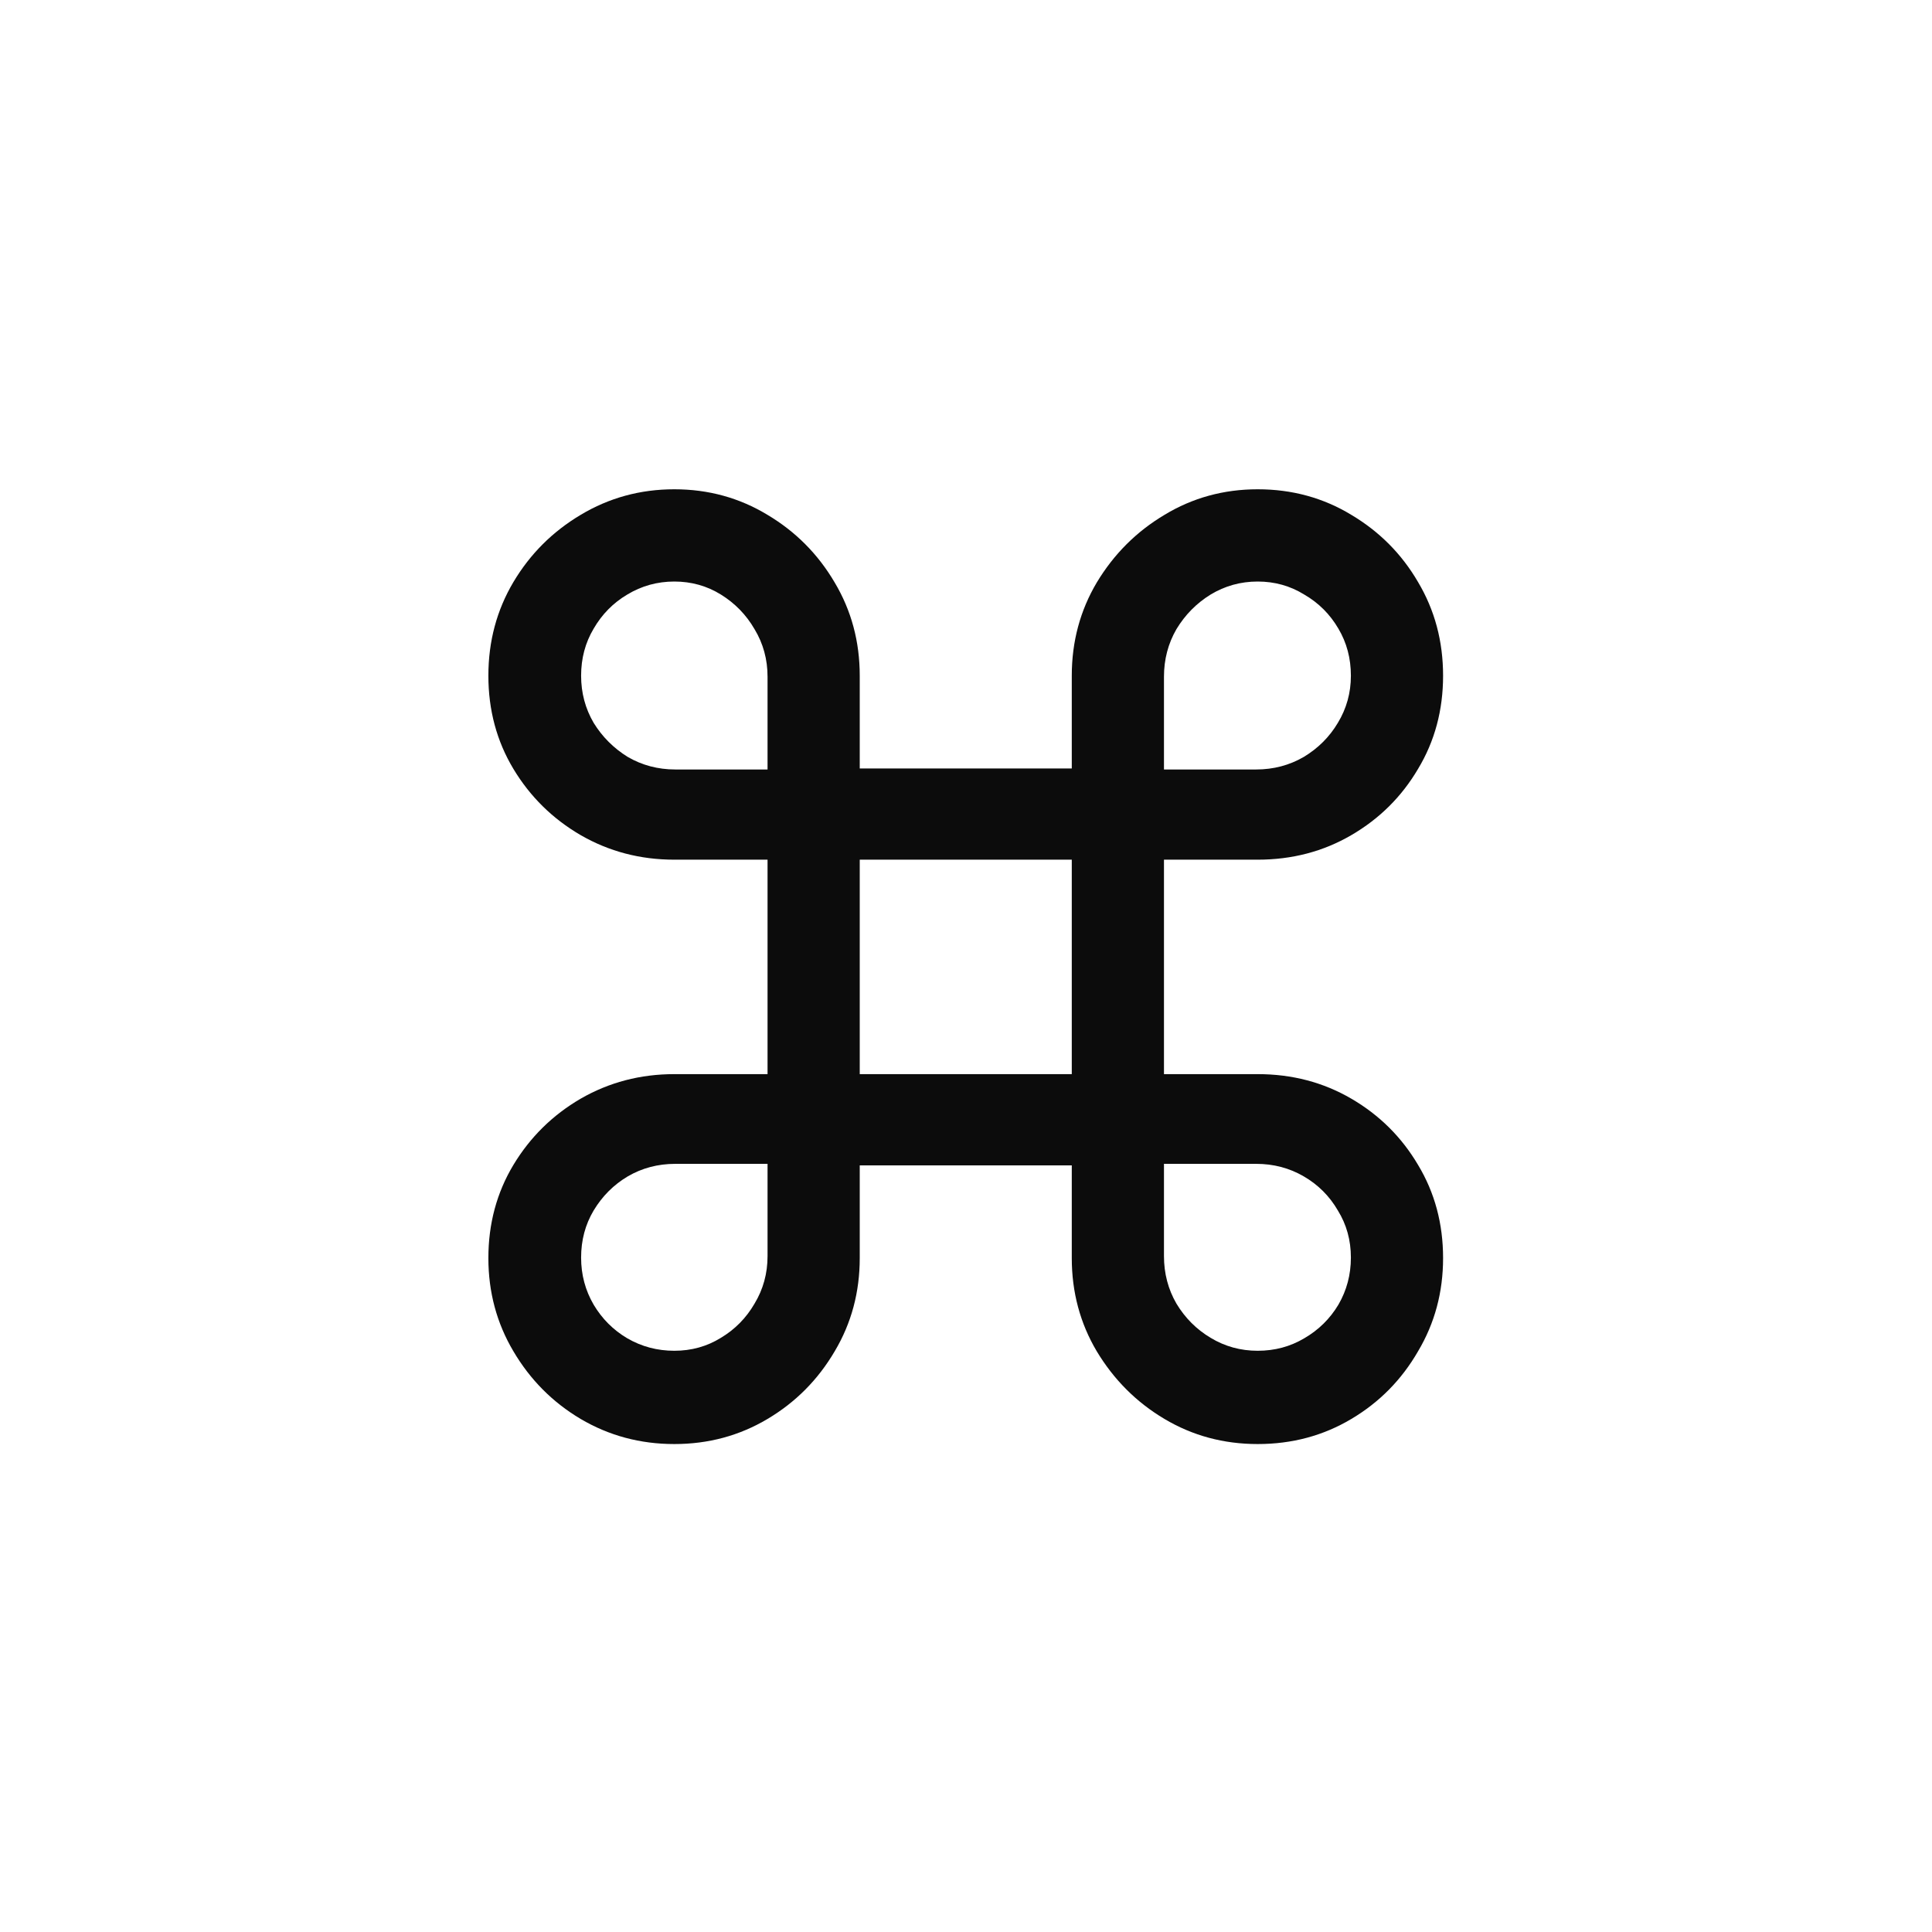 <svg width="32" height="32" viewBox="0 0 32 32" fill="none" xmlns="http://www.w3.org/2000/svg">
    <path d="M12.713 14.239H11.169C10.604 14.239 10.087 14.103 9.617 13.832C9.152 13.561 8.781 13.196 8.504 12.736C8.228 12.277 8.089 11.762 8.089 11.192C8.089 10.622 8.228 10.105 8.504 9.64C8.781 9.175 9.152 8.805 9.617 8.528C10.087 8.246 10.604 8.104 11.169 8.104C11.733 8.104 12.248 8.246 12.713 8.528C13.178 8.805 13.549 9.178 13.825 9.648C14.102 10.113 14.24 10.628 14.24 11.192V12.728H17.752V11.192C17.752 10.628 17.89 10.113 18.166 9.648C18.449 9.178 18.822 8.805 19.287 8.528C19.752 8.246 20.267 8.104 20.831 8.104C21.401 8.104 21.919 8.246 22.383 8.528C22.848 8.805 23.216 9.175 23.487 9.64C23.764 10.105 23.902 10.622 23.902 11.192C23.902 11.762 23.764 12.277 23.487 12.736C23.216 13.196 22.848 13.561 22.383 13.832C21.919 14.103 21.401 14.239 20.831 14.239H19.279V17.791H20.831C21.401 17.791 21.919 17.927 22.383 18.198C22.848 18.469 23.216 18.835 23.487 19.294C23.764 19.753 23.902 20.268 23.902 20.838C23.902 21.402 23.764 21.917 23.487 22.382C23.216 22.852 22.848 23.226 22.383 23.502C21.919 23.779 21.401 23.918 20.831 23.918C20.267 23.918 19.752 23.779 19.287 23.502C18.822 23.226 18.449 22.852 18.166 22.382C17.89 21.917 17.752 21.402 17.752 20.838V19.302H14.24V20.838C14.24 21.402 14.102 21.917 13.825 22.382C13.549 22.852 13.178 23.226 12.713 23.502C12.248 23.779 11.733 23.918 11.169 23.918C10.604 23.918 10.087 23.779 9.617 23.502C9.152 23.226 8.781 22.852 8.504 22.382C8.228 21.917 8.089 21.402 8.089 20.838C8.089 20.268 8.228 19.753 8.504 19.294C8.781 18.835 9.152 18.469 9.617 18.198C10.087 17.927 10.604 17.791 11.169 17.791H12.713V14.239ZM11.185 12.745H12.713V11.209C12.713 10.921 12.641 10.658 12.497 10.42C12.359 10.182 12.173 9.992 11.941 9.848C11.709 9.704 11.451 9.632 11.169 9.632C10.887 9.632 10.627 9.704 10.389 9.848C10.156 9.986 9.971 10.174 9.833 10.412C9.694 10.645 9.625 10.905 9.625 11.192C9.625 11.475 9.694 11.735 9.833 11.973C9.976 12.205 10.165 12.393 10.397 12.537C10.635 12.675 10.898 12.745 11.185 12.745ZM20.806 12.745C21.094 12.745 21.357 12.675 21.595 12.537C21.833 12.393 22.021 12.205 22.159 11.973C22.303 11.735 22.375 11.475 22.375 11.192C22.375 10.905 22.306 10.645 22.168 10.412C22.029 10.174 21.841 9.986 21.603 9.848C21.371 9.704 21.113 9.632 20.831 9.632C20.549 9.632 20.289 9.704 20.051 9.848C19.818 9.992 19.63 10.182 19.486 10.42C19.348 10.658 19.279 10.921 19.279 11.209V12.745H20.806ZM14.24 17.791H17.752V14.239H14.24V17.791ZM11.185 19.277C10.898 19.277 10.635 19.346 10.397 19.485C10.165 19.623 9.976 19.811 9.833 20.049C9.694 20.282 9.625 20.542 9.625 20.83C9.625 21.112 9.694 21.372 9.833 21.61C9.971 21.842 10.156 22.028 10.389 22.166C10.627 22.304 10.887 22.373 11.169 22.373C11.451 22.373 11.709 22.302 11.941 22.158C12.173 22.019 12.359 21.831 12.497 21.593C12.641 21.355 12.713 21.092 12.713 20.805V19.277H11.185ZM20.806 19.277H19.279V20.805C19.279 21.092 19.348 21.355 19.486 21.593C19.63 21.831 19.818 22.019 20.051 22.158C20.289 22.302 20.549 22.373 20.831 22.373C21.113 22.373 21.371 22.304 21.603 22.166C21.841 22.028 22.029 21.842 22.168 21.61C22.306 21.372 22.375 21.112 22.375 20.83C22.375 20.542 22.303 20.282 22.159 20.049C22.021 19.811 21.833 19.623 21.595 19.485C21.357 19.346 21.094 19.277 20.806 19.277Z" fill="black" fill-opacity="0.95" style="fill:black;fill-opacity:0.95;"/>
</svg>
